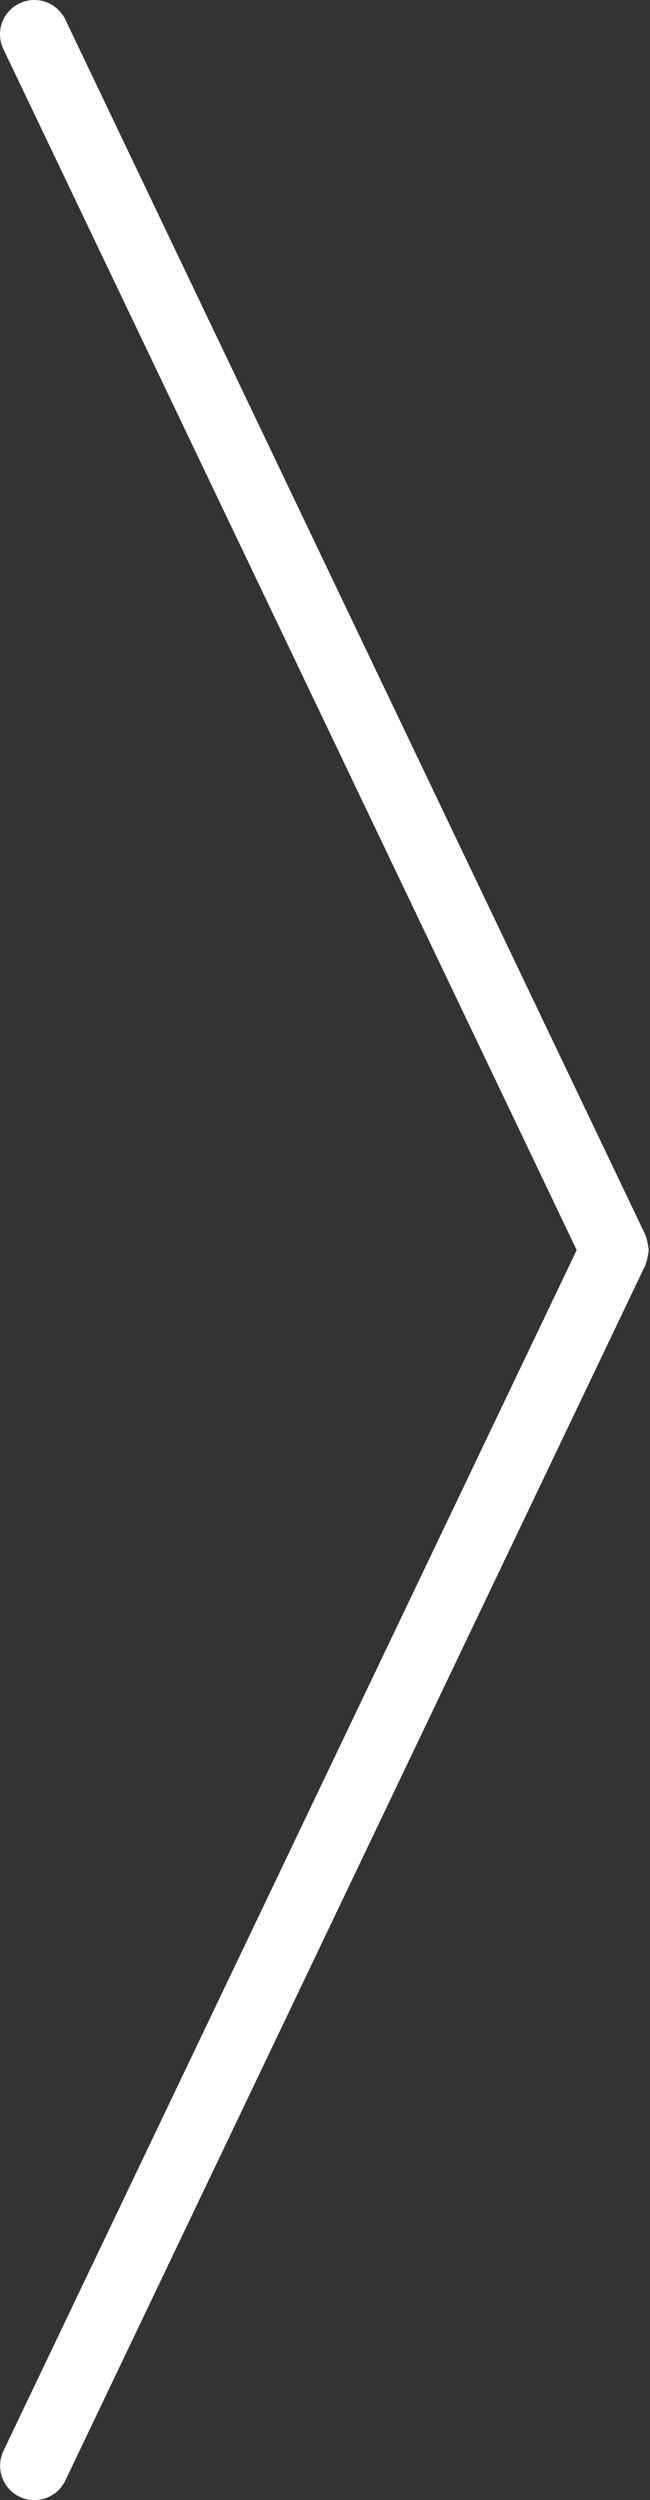 <?xml version="1.0" encoding="UTF-8" standalone="no"?>
<svg width="26px" height="100px" viewBox="0 0 26 100" version="1.1" xmlns="http://www.w3.org/2000/svg" xmlns:xlink="http://www.w3.org/1999/xlink">
    <rect x="0" y="0" width="26" height="100" fill="#333333" stroke="none"/>
    <!-- Generator: Sketch 40.3 (33839) - http://www.bohemiancoding.com/sketch -->
    <title>Arrow icon</title>
    <desc>Created with Sketch.</desc>
    <defs></defs>
    <g id="Page-1" stroke="none" stroke-width="1" fill="none" fill-rule="evenodd">
        <g id="Homepage" transform="translate(-718, -3183)" fill="#FFFFFF">
            <g id="Pricing" transform="translate(0, 2975)">
                <path d="M720.612,307.22 L743.822,258.589 C743.833,258.566 743.83,258.544 743.841,258.52 C743.879,258.428 743.892,258.335 743.91,258.242 C743.925,258.161 743.947,258.083 743.947,258.002 C743.947,257.916 743.925,257.834 743.908,257.746 C743.89,257.655 743.874,257.563 743.841,257.479 C743.831,257.455 743.833,257.432 743.822,257.408 L720.612,208.781 C720.283,208.097 719.467,207.808 718.783,208.134 C718.289,208.37 718,208.86 718,209.374 C718,209.57 718.042,209.773 718.135,209.963 L741.068,258 L718.135,306.038 C718.046,306.228 718.004,306.431 718.004,306.627 C718.004,307.137 718.289,307.631 718.785,307.867 C719.467,308.191 720.283,307.904 720.612,307.22 L720.612,307.22 Z" id="Arrow-icon"></path>
            </g>
        </g>
    </g>
</svg>